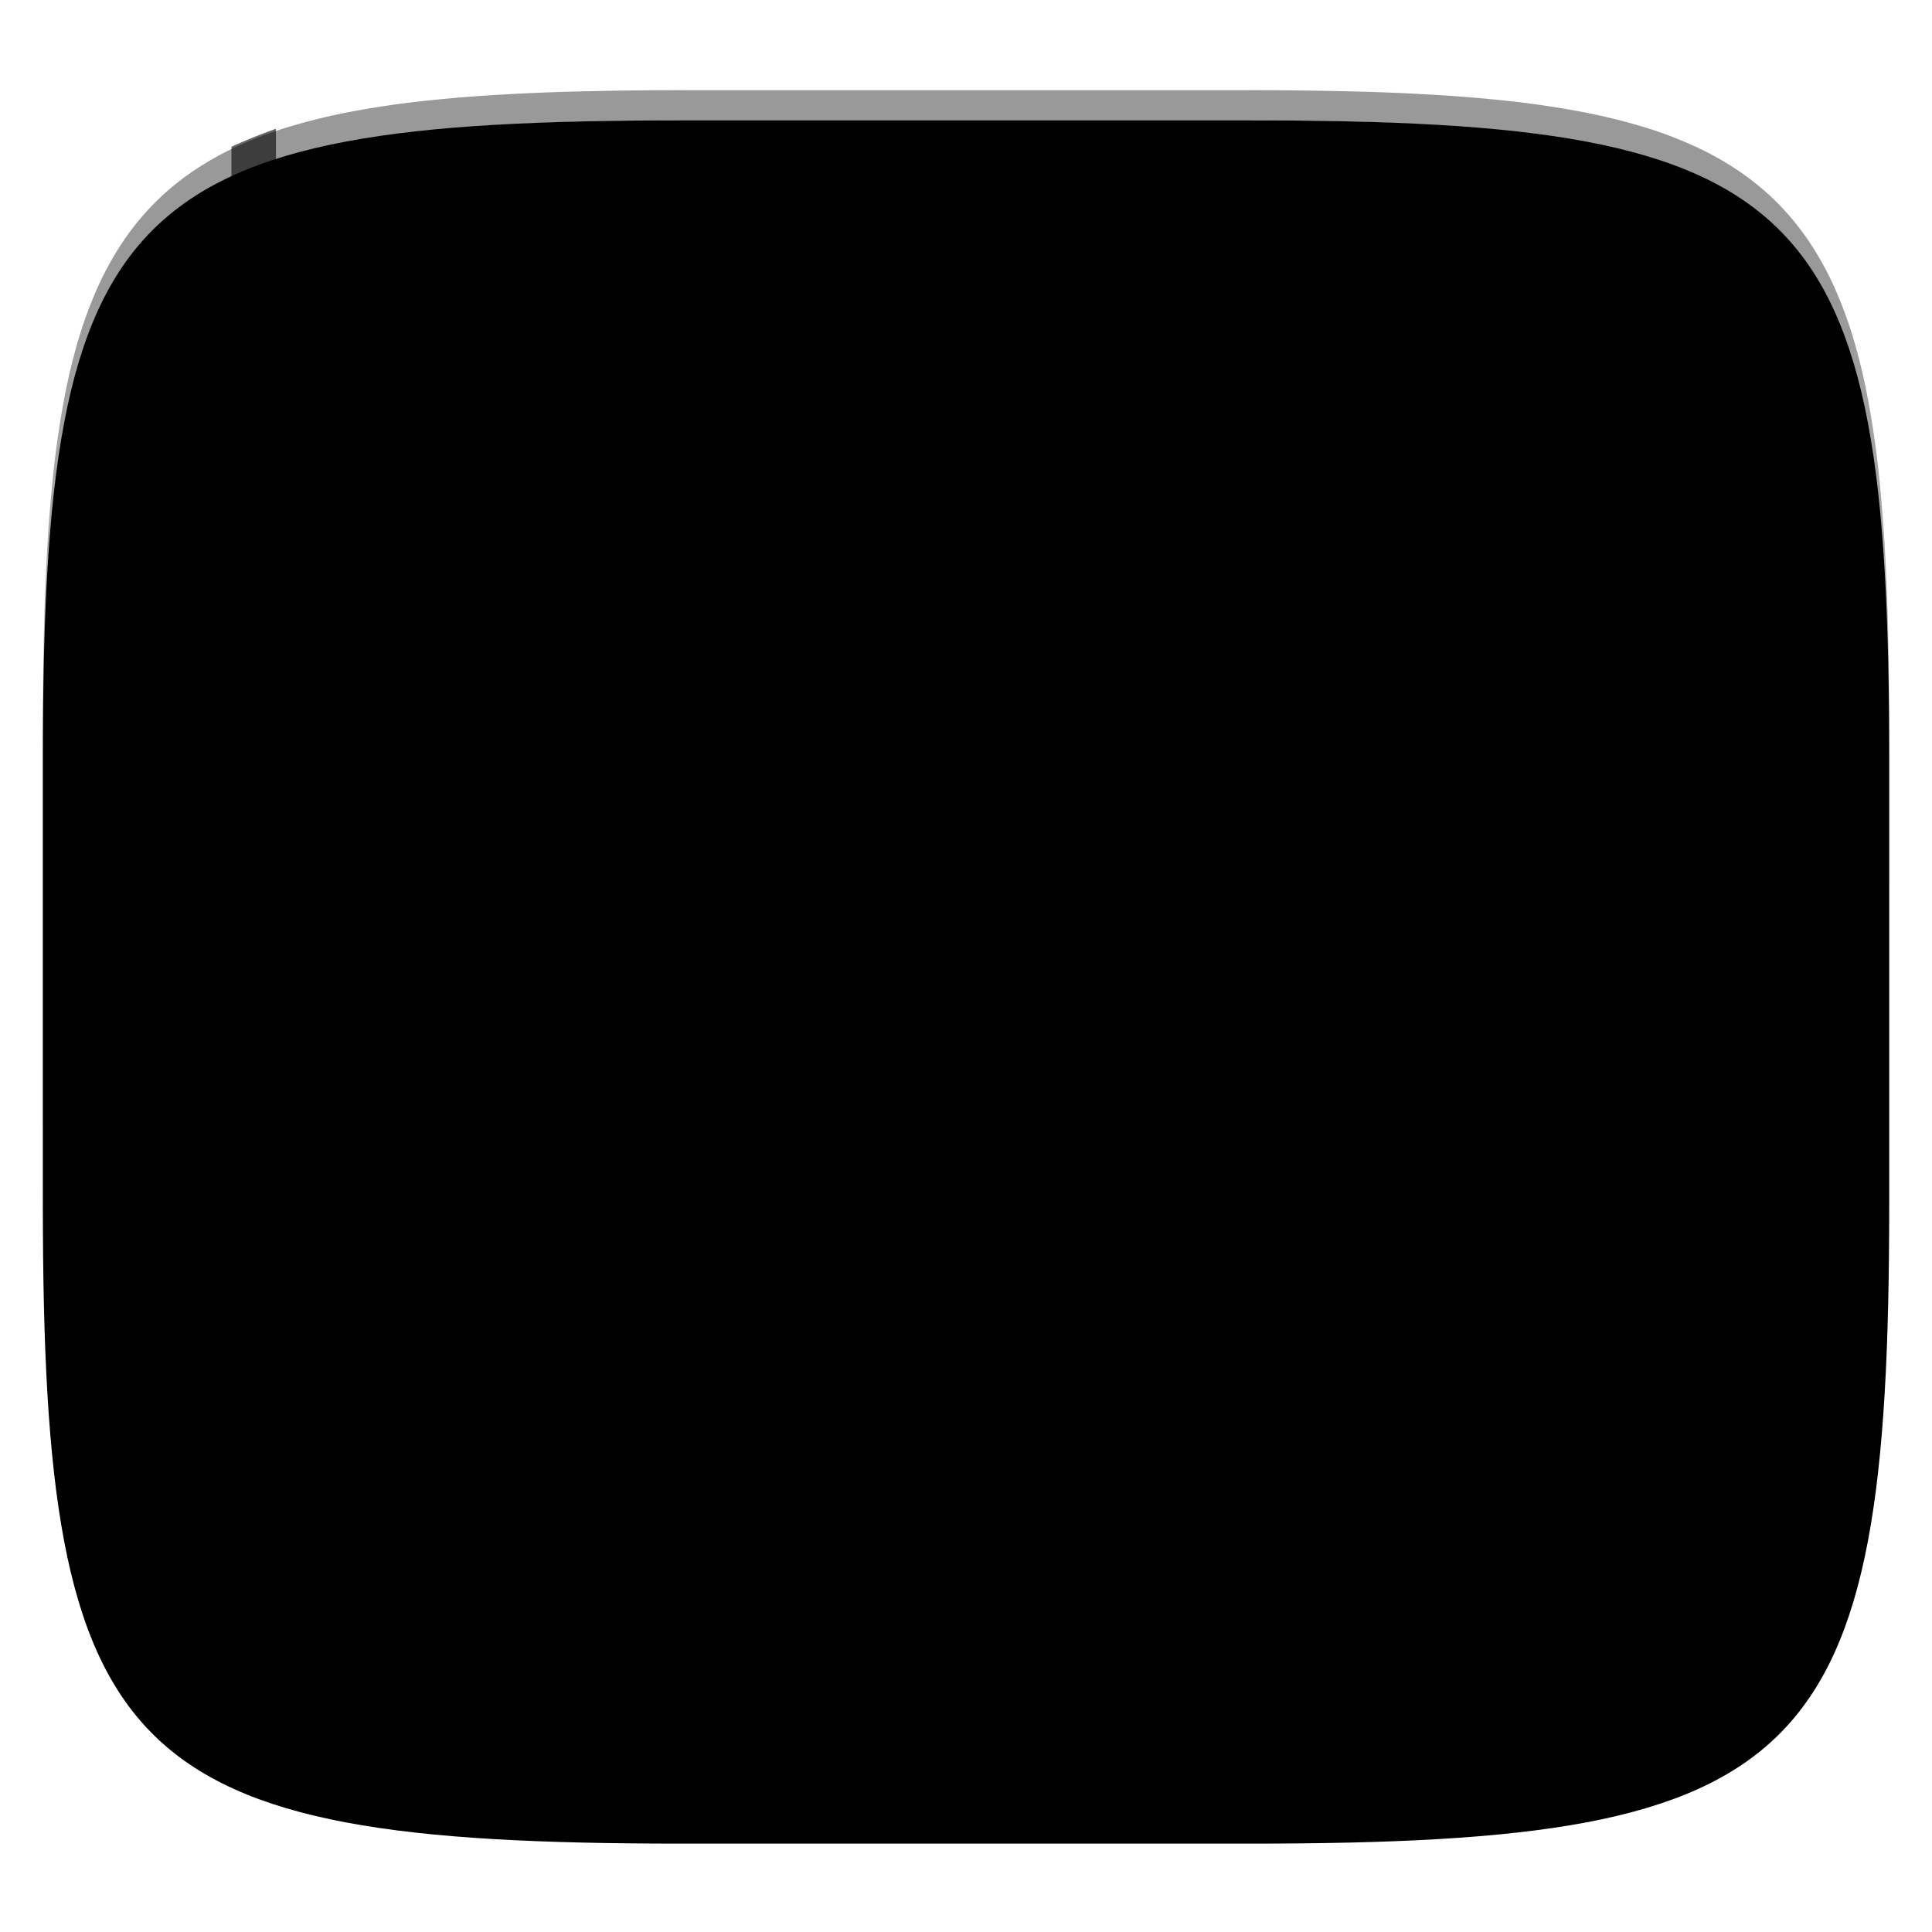 <svg xmlns="http://www.w3.org/2000/svg" style="isolation:isolate" width="256" height="256">
 <defs>
  <filter id="a" width="400%" height="400%" x="-200%" y="-200%" color-interpolation-filters="sRGB" filterUnits="objectBoundingBox">
   <feGaussianBlur xmlns="http://www.w3.org/2000/svg" in="SourceGraphic" stdDeviation="4.294"/>
   <feOffset xmlns="http://www.w3.org/2000/svg" dy="4" result="pf_100_offsetBlur"/>
   <feFlood xmlns="http://www.w3.org/2000/svg" flood-opacity=".4"/>
   <feComposite xmlns="http://www.w3.org/2000/svg" in2="pf_100_offsetBlur" operator="in" result="pf_100_dropShadow"/>
   <feBlend xmlns="http://www.w3.org/2000/svg" in="SourceGraphic" in2="pf_100_dropShadow"/>
  </filter>
 </defs>
 <path fill="{{ theme.colors.foreground }}" d="M165.689 11.95c74.056 0 84.639 10.557 84.639 84.544v59.251c0 73.986-10.583 84.543-84.639 84.543h-75.37c-74.055 0-84.639-10.557-84.639-84.543V96.494c0-73.987 10.584-84.544 84.639-84.544h75.37z" filter="url(#a)"/>
 <g opacity=".6">
  <linearGradient id="b" x1="1.036" x2="1.036" y1="-.014" y2="1.014" gradientTransform="matrix(44.804 0 0 218.062 30.5 17.063)" gradientUnits="userSpaceOnUse">
   <stop offset="0%" stop-color="{{ theme.colors.gray }}"/>
   <stop offset="100%" stop-color="{{ theme.colors.gray }}"/>
  </linearGradient>
  <path fill="url(#b)" d="M30.67 19.438l-.17 213.185c1.583.747 3.614 1.591 6.062 2.502l-.093-40.207 27.093-.031-.008-5.809-27.08.024.024-29.057 27.064-.014-.008-5.818-27.052.016.024-29.225 38.778-.016v-5.816l-38.774.023.023-28.879 38.751-.023v-5.816l-38.747.023.024-29.055 26.981-.015-.008-5.819-26.969.024-.022-32.572a77.353 77.353 0 0 0-5.893 2.375z"/>
 </g>
 <path fill="{{ theme.colors.blue }}" d="M71.634 46.524h11.744c1.627 0 2.936 1.295 2.936 2.905v11.622c0 1.61-1.309 2.905-2.936 2.905H71.634c-1.627 0-2.936-1.296-2.936-2.905V49.429c0-1.61 1.309-2.905 2.936-2.905zm28.899.002c-1.345.087-2.492 1.124-2.474 2.23v12.97c-.015 1.171 1.292 2.241 2.721 2.23h100.255c1.428.011 2.735-1.059 2.721-2.23v-12.97c.015-1.171-1.293-2.242-2.721-2.23H100.78a3.39 3.39 0 0 0-.247 0z"/>
 <path fill="{{ theme.colors.green }}" d="M83.378 81.389h11.745c1.626 0 2.936 1.295 2.936 2.905v11.622c0 1.61-1.31 2.905-2.936 2.905H83.378c-1.626 0-2.936-1.296-2.936-2.905V84.294c0-1.61 1.31-2.905 2.936-2.905zm28.899.002c-1.345.087-2.491 1.124-2.474 2.23v12.97c-.015 1.171 1.293 2.241 2.721 2.23h100.255c1.428.011 2.735-1.059 2.721-2.23v-12.97c.015-1.171-1.292-2.242-2.721-2.23H112.524a3.39 3.39 0 0 0-.247 0z"/>
 <path fill="{{ theme.colors.orange }}" d="M83.378 116.254h11.745c1.626 0 2.936 1.296 2.936 2.905v11.622c0 1.61-1.31 2.905-2.936 2.905H83.378c-1.626 0-2.936-1.296-2.936-2.905v-11.622c0-1.61 1.31-2.905 2.936-2.905zm28.899.002c-1.345.087-2.491 1.124-2.474 2.23v12.971c-.015 1.17 1.293 2.24 2.721 2.229h100.255c1.428.011 2.735-1.059 2.721-2.229v-12.971c.015-1.171-1.292-2.242-2.721-2.23H112.524a3.39 3.39 0 0 0-.247 0z"/>
 <path fill="{{ theme.colors.blue }}" d="M71.634 151.119h11.744c1.627 0 2.936 1.296 2.936 2.905v11.622c0 1.61-1.309 2.905-2.936 2.905H71.634c-1.627 0-2.936-1.295-2.936-2.905v-11.622c0-1.61 1.309-2.905 2.936-2.905zm28.899.002c-1.345.088-2.492 1.125-2.474 2.23v12.971c-.015 1.17 1.292 2.241 2.721 2.229h100.255c1.428.011 2.735-1.059 2.721-2.229v-12.971c.015-1.171-1.293-2.242-2.721-2.23H100.78a3.39 3.39 0 0 0-.247 0zm-28.899 34.863h11.744c1.627 0 2.936 1.296 2.936 2.905v11.622c0 1.61-1.309 2.905-2.936 2.905H71.634c-1.627 0-2.936-1.295-2.936-2.905v-11.622c0-1.61 1.309-2.905 2.936-2.905zm28.899.002c-1.345.088-2.492 1.125-2.474 2.23v12.971c-.015 1.17 1.292 2.241 2.721 2.229h100.255c1.428.011 2.735-1.059 2.721-2.229v-12.971c.015-1.171-1.293-2.242-2.721-2.23H100.78a3.39 3.39 0 0 0-.247 0z"/>
 <g opacity=".4">
  <linearGradient id="c" x1=".517" x2=".517" y2="1" gradientTransform="matrix(244.65 0 0 228.34 5.68 11.95)" gradientUnits="userSpaceOnUse">
   <stop offset="0%" stop-color="{{ theme.colors.foreground }}"/>
   <stop offset="12.5%" stop-color="{{ theme.colors.foreground }}" stop-opacity=".098"/>
   <stop offset="92.5%" stop-opacity=".098"/>
   <stop offset="100%" stop-opacity=".498"/>
  </linearGradient>
  <path fill="url(#c)" fill-rule="evenodd" d="M165.068 11.951c4.328-.01 8.656.04 12.984.138 3.875.078 7.75.226 11.626.452 3.453.196 6.905.481 10.348.854 3.06.335 6.118.786 9.148 1.346a80.47 80.47 0 0 1 8.046 1.916 53.64 53.64 0 0 1 7.023 2.584 40.413 40.413 0 0 1 6.06 3.35 35.176 35.176 0 0 1 5.134 4.215 35.072 35.072 0 0 1 4.22 5.119 41.692 41.692 0 0 1 3.363 6.042 55.982 55.982 0 0 1 2.597 7.005 80.224 80.224 0 0 1 1.918 8.037 124.43 124.43 0 0 1 1.348 9.127c.374 3.439.659 6.878.856 10.326.226 3.861.373 7.732.462 11.593.088 4.323.138 8.646.128 12.96v58.21c.01 4.324-.04 8.637-.128 12.96a325.177 325.177 0 0 1-.462 11.593 200.984 200.984 0 0 1-.856 10.326 124.691 124.691 0 0 1-1.348 9.137 80.687 80.687 0 0 1-1.918 8.027 55.414 55.414 0 0 1-2.597 7.005 41.18 41.18 0 0 1-3.364 6.042 34.559 34.559 0 0 1-4.22 5.119 35.177 35.177 0 0 1-5.134 4.215 40.412 40.412 0 0 1-6.059 3.35 55.138 55.138 0 0 1-7.023 2.594 77.806 77.806 0 0 1-8.046 1.906 120 120 0 0 1-9.148 1.346c-3.443.373-6.895.658-10.348.854-3.875.226-7.75.374-11.626.462-4.328.088-8.656.138-12.984.128H90.942c-4.328.01-8.656-.04-12.984-.128a328.387 328.387 0 0 1-11.626-.462 203.003 203.003 0 0 1-10.348-.854 120 120 0 0 1-9.148-1.346 77.806 77.806 0 0 1-8.046-1.906 55.139 55.139 0 0 1-7.023-2.594 40.413 40.413 0 0 1-6.06-3.35 35.176 35.176 0 0 1-5.134-4.215 34.56 34.56 0 0 1-4.22-5.119 41.183 41.183 0 0 1-3.363-6.042 55.415 55.415 0 0 1-2.597-7.005 80.682 80.682 0 0 1-1.918-8.027 124.688 124.688 0 0 1-1.348-9.137 200.993 200.993 0 0 1-.856-10.326 325.212 325.212 0 0 1-.462-11.593 569.197 569.197 0 0 1-.128-12.96v-58.21c-.01-4.314.04-8.637.128-12.96.089-3.86.236-7.732.462-11.593.197-3.448.482-6.887.856-10.326.335-3.055.787-6.101 1.348-9.127a80.219 80.219 0 0 1 1.918-8.037 55.983 55.983 0 0 1 2.597-7.005 41.695 41.695 0 0 1 3.364-6.042 35.072 35.072 0 0 1 4.22-5.119 35.176 35.176 0 0 1 5.134-4.215 40.413 40.413 0 0 1 6.059-3.35 53.64 53.64 0 0 1 7.023-2.584 80.47 80.47 0 0 1 8.046-1.916 125.11 125.11 0 0 1 9.148-1.346c3.443-.373 6.895-.658 10.348-.854 3.875-.226 7.75-.374 11.626-.452 4.328-.098 8.656-.148 12.984-.138h74.126zm.01 4.009c4.298-.01 8.597.039 12.895.127 3.827.089 7.653.236 11.48.452 3.383.197 6.766.472 10.13.845 2.971.315 5.932.747 8.863 1.297a75.943 75.943 0 0 1 7.653 1.818 50.493 50.493 0 0 1 6.501 2.397 37.038 37.038 0 0 1 5.47 3.026 30.383 30.383 0 0 1 4.524 3.724 31.05 31.05 0 0 1 3.738 4.519 37.271 37.271 0 0 1 3.03 5.443 51.46 51.46 0 0 1 2.4 6.494 75.563 75.563 0 0 1 1.829 7.634c.54 2.928.974 5.875 1.298 8.842.374 3.36.65 6.73.846 10.11.217 3.822.374 7.634.453 11.456.088 4.293.137 8.577.137 12.87v58.212c0 4.293-.049 8.577-.137 12.87a317.503 317.503 0 0 1-.453 11.456c-.196 3.38-.472 6.75-.846 10.12a121.689 121.689 0 0 1-1.298 8.832 75.562 75.562 0 0 1-1.83 7.634 50.902 50.902 0 0 1-2.4 6.494 36.767 36.767 0 0 1-3.03 5.443 30.615 30.615 0 0 1-3.737 4.53 30.938 30.938 0 0 1-4.525 3.713 37.038 37.038 0 0 1-5.469 3.026 49.07 49.07 0 0 1-6.501 2.397 75.942 75.942 0 0 1-7.653 1.818c-2.931.55-5.892.982-8.863 1.306-3.364.364-6.747.649-10.13.836-3.827.216-7.653.373-11.48.452-4.298.098-8.597.137-12.895.137H90.932c-4.298 0-8.597-.04-12.895-.137a320.093 320.093 0 0 1-11.48-.452 193.696 193.696 0 0 1-10.13-.836 116.71 116.71 0 0 1-8.863-1.306 75.942 75.942 0 0 1-7.653-1.818 49.07 49.07 0 0 1-6.501-2.397 37.038 37.038 0 0 1-5.47-3.026 30.938 30.938 0 0 1-4.524-3.714 30.615 30.615 0 0 1-3.738-4.529 36.766 36.766 0 0 1-3.03-5.443 50.903 50.903 0 0 1-2.4-6.494 75.567 75.567 0 0 1-1.829-7.634 121.69 121.69 0 0 1-1.298-8.832c-.374-3.37-.65-6.74-.846-10.12a317.535 317.535 0 0 1-.453-11.456 623.851 623.851 0 0 1-.137-12.87V97.014c0-4.293.049-8.577.137-12.87.079-3.822.236-7.634.453-11.456.197-3.38.472-6.75.846-10.11.324-2.967.757-5.914 1.298-8.842a75.568 75.568 0 0 1 1.83-7.634 51.46 51.46 0 0 1 2.4-6.494 37.27 37.27 0 0 1 3.03-5.443 31.05 31.05 0 0 1 3.737-4.52 30.384 30.384 0 0 1 4.525-3.723 37.039 37.039 0 0 1 5.469-3.026 50.494 50.494 0 0 1 6.501-2.397 75.943 75.943 0 0 1 7.653-1.818c2.931-.55 5.892-.982 8.863-1.297 3.364-.373 6.747-.648 10.13-.845a344.71 344.71 0 0 1 11.48-.452c4.298-.088 8.597-.137 12.895-.127H165.078z"/>
 </g>
</svg>

